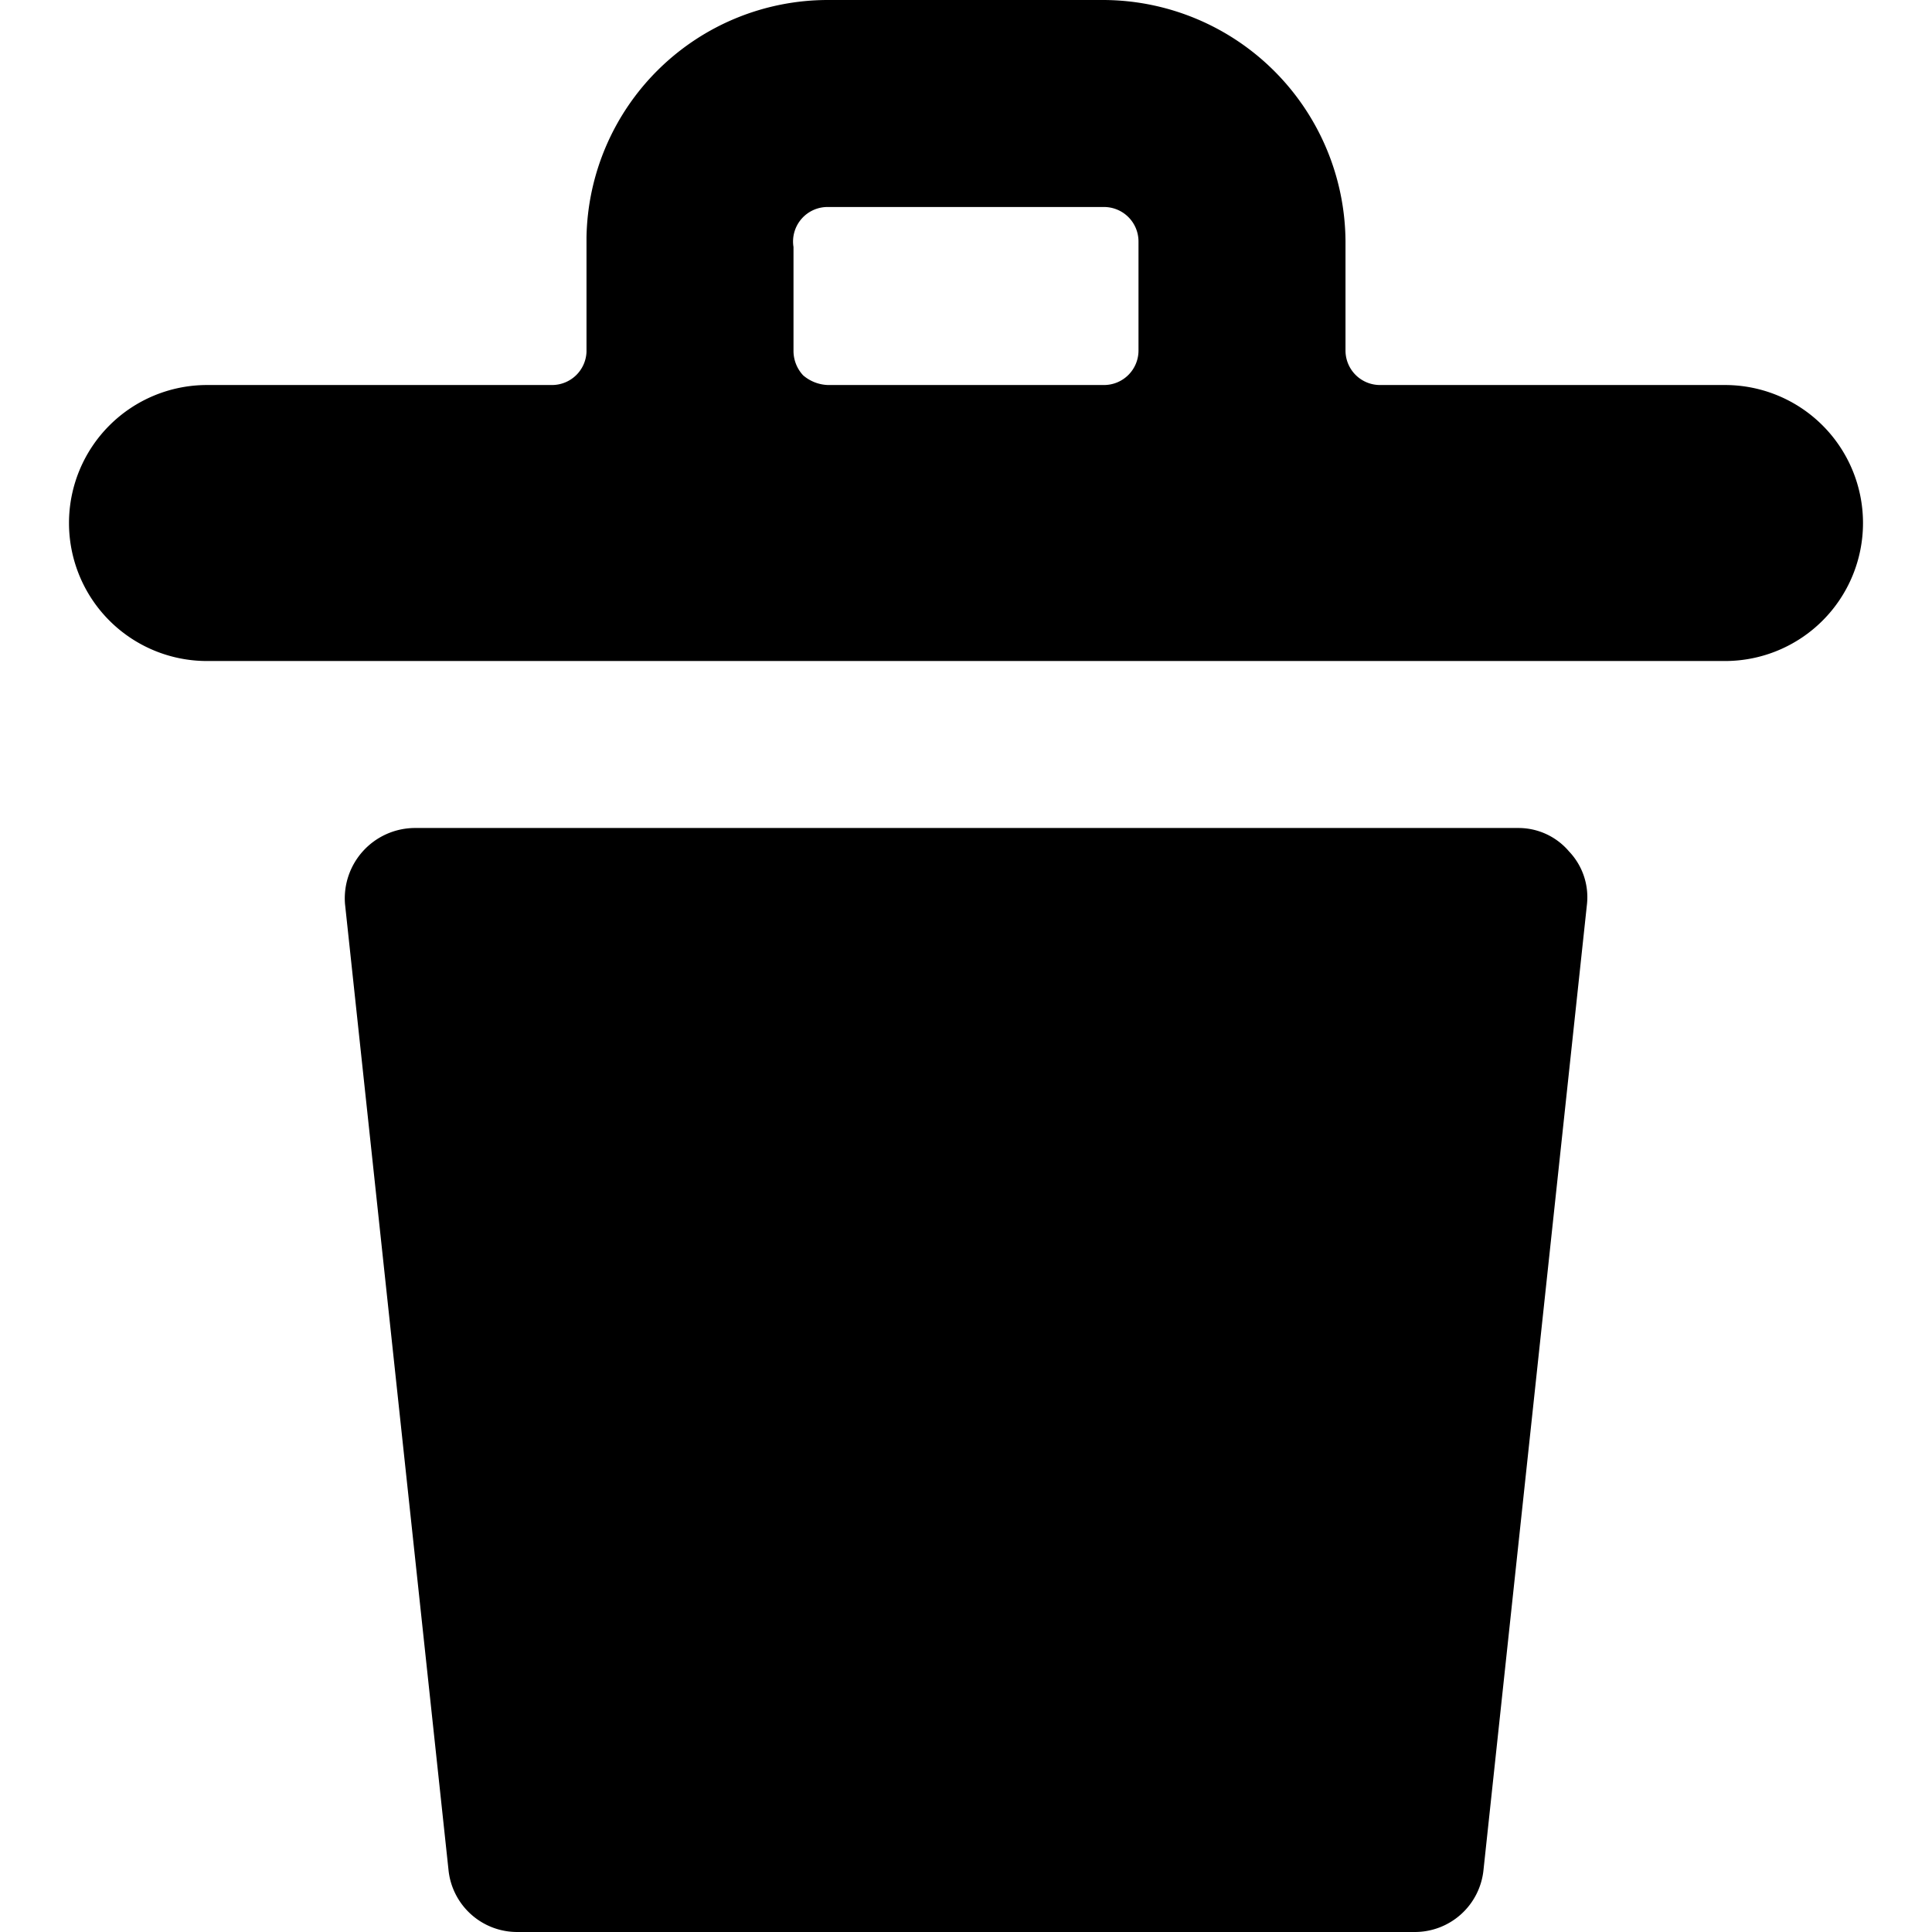 <svg xmlns="http://www.w3.org/2000/svg" viewBox="0 0 14 14" fill="currentColor">
    <path d="M11.37 6.17A.48.48 0 0 0 11 6H3a.51.51 0 0 0-.5.55l.75 7a.5.5 0 0 0 .5.45h6.5a.5.5 0 0 0 .5-.45l.75-7a.48.48 0 0 0-.13-.38Zm1.13-3.38H10a.25.25 0 0 1-.25-.25v-.79A1.76 1.76 0 0 0 8 0H6a1.75 1.75 0 0 0-1.75 1.72v.83a.25.25 0 0 1-.25.24H1.5a1 1 0 0 0 0 2h11a1 1 0 0 0 0-2Zm-6.75-1A.25.25 0 0 1 6 1.5h2a.25.25 0 0 1 .25.25v.79a.25.25 0 0 1-.25.25H6a.29.29 0 0 1-.18-.07.26.26 0 0 1-.07-.18Z"/>
</svg>
